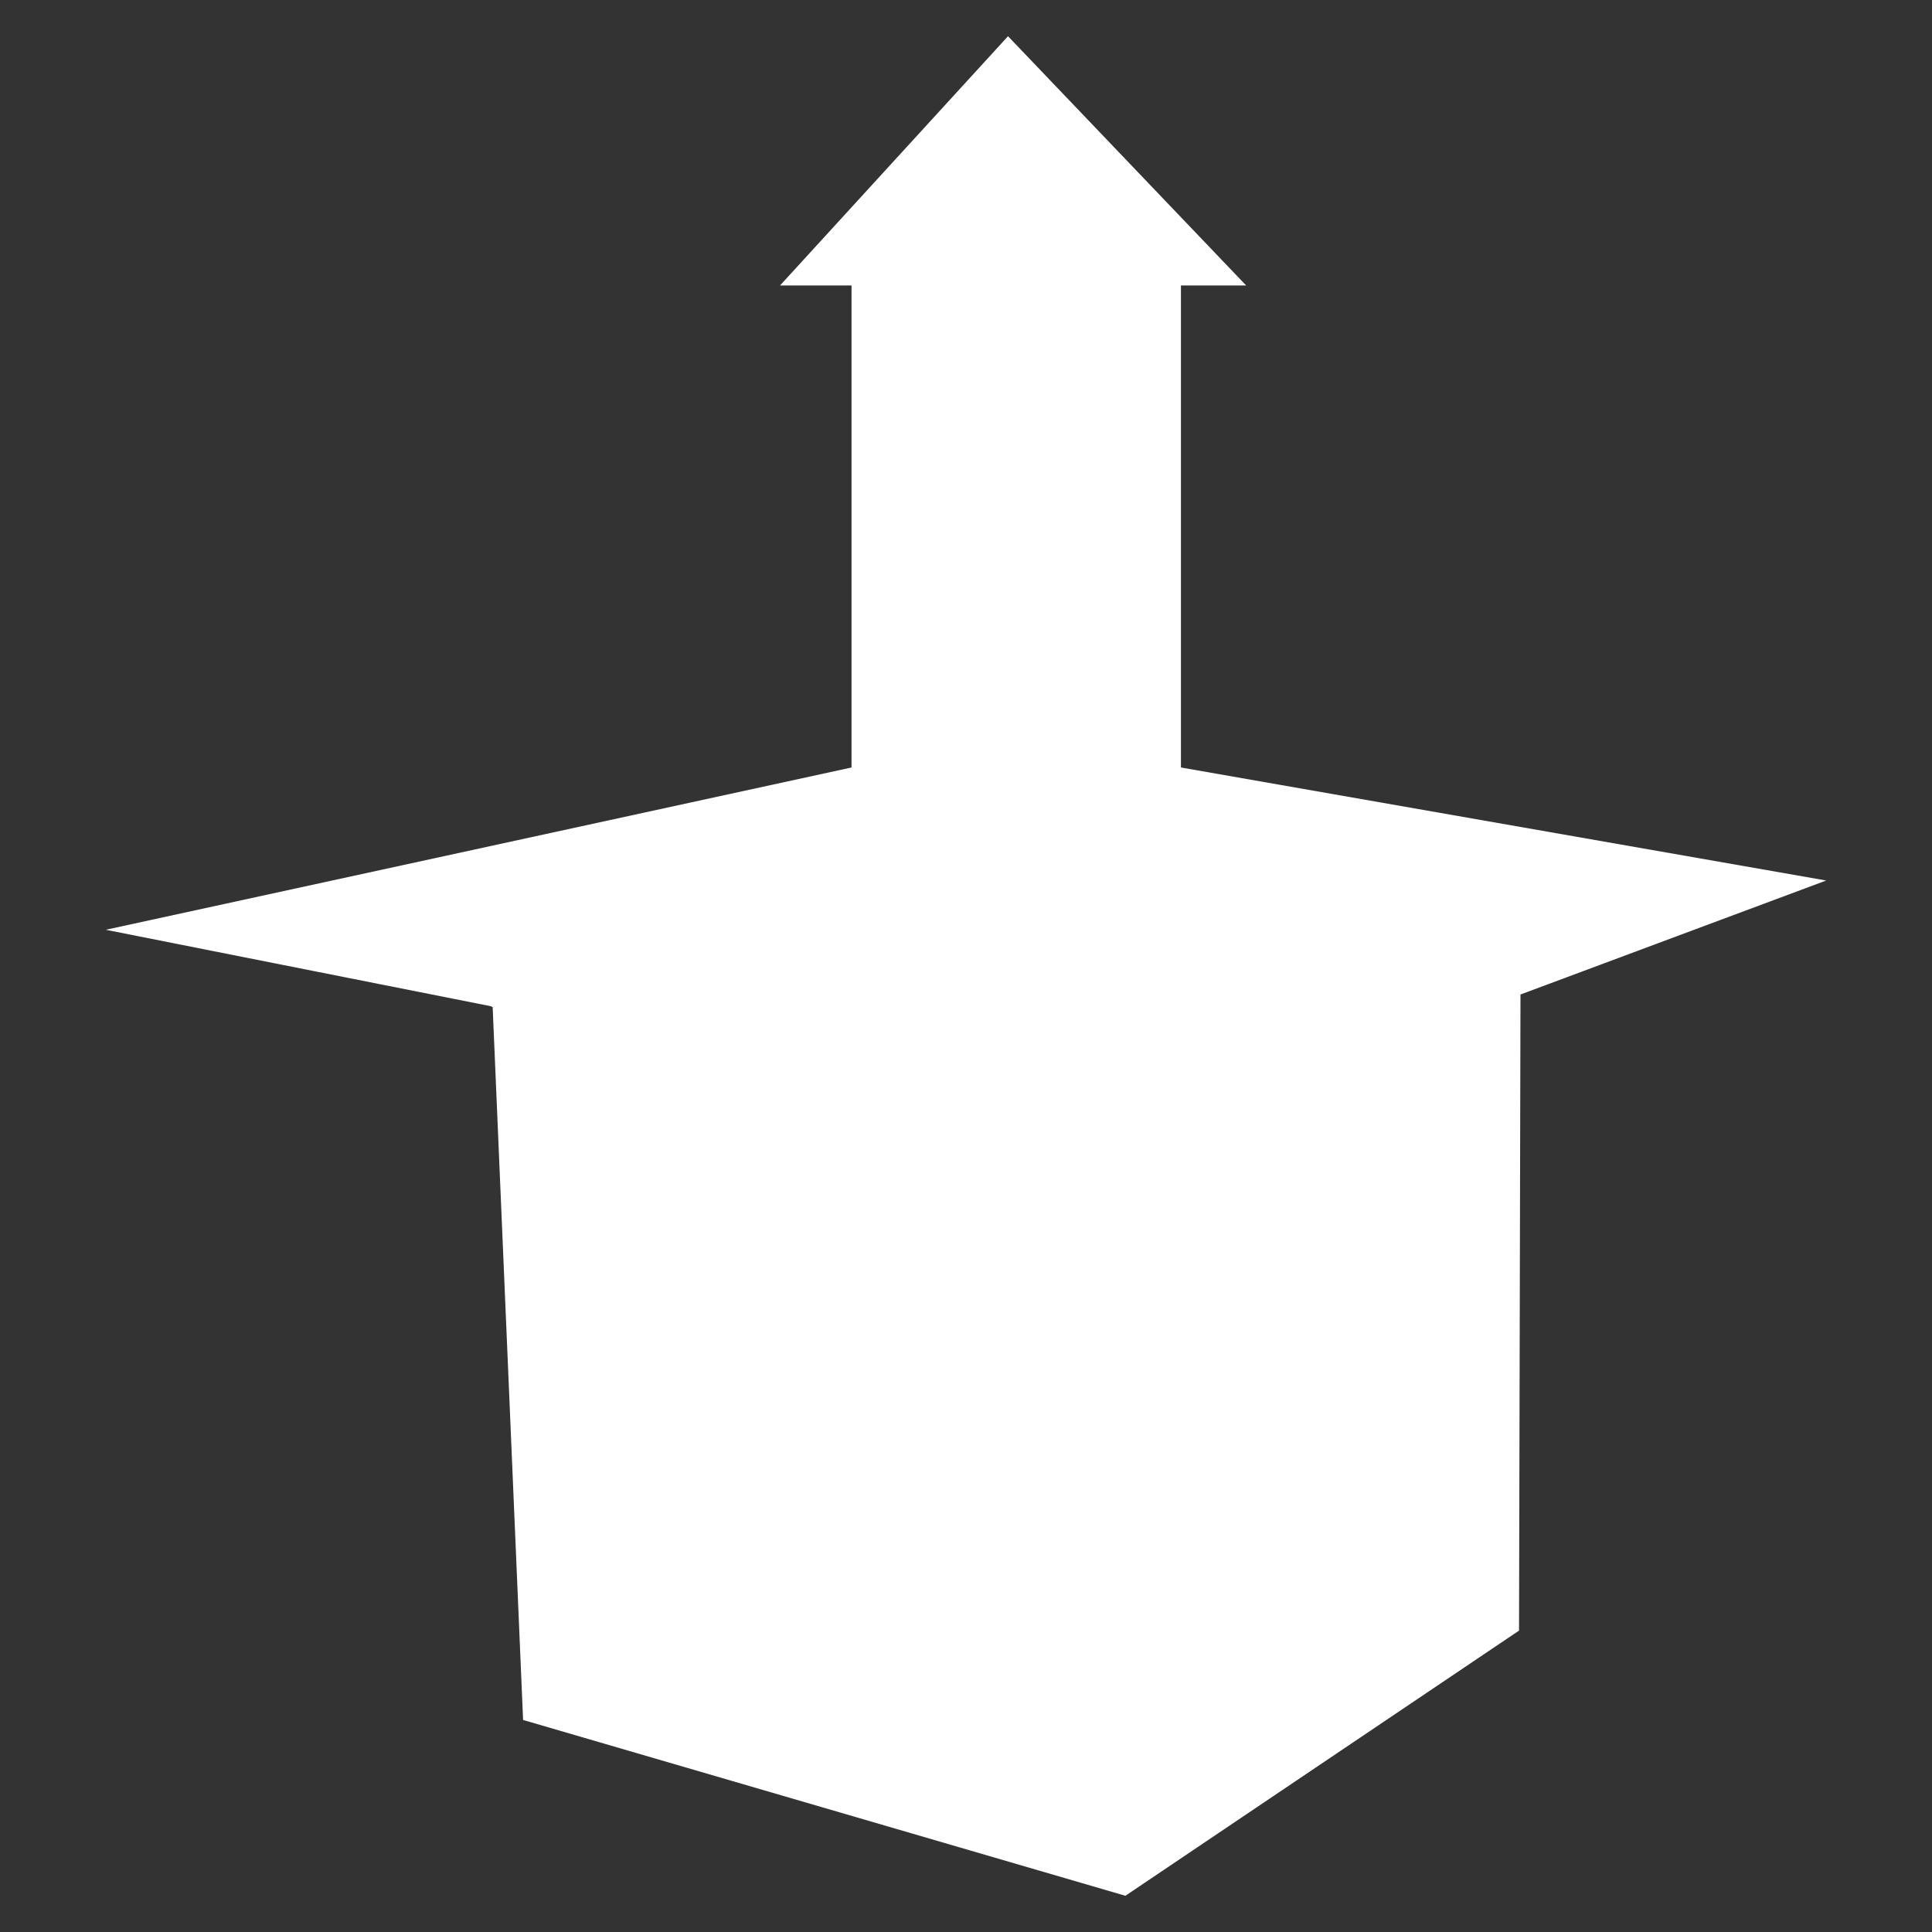 <?xml version="1.0" encoding="UTF-8"?>
<!DOCTYPE svg PUBLIC "-//W3C//DTD SVG 1.1//EN" "http://www.w3.org/Graphics/SVG/1.1/DTD/svg11.dtd">
<svg version="1.1" xmlns="http://www.w3.org/2000/svg" xmlns:xlink="http://www.w3.org/1999/xlink" width="40" height="40"  xml:space="preserve" id="towerIcon">
    <rect width="100%" height="100%" fill="#333333" stroke="none"/>
    <!-- Generated by PaintCode (www.paintcodeapp.com) -->
    <g id="towerIcon-group">
        <path id="towerIcon-bezier" stroke="none" fill="rgb(255, 255, 255)" d="M 37.81,18.23 L 31.48,20.59 31.45,33.76 23.3,39.25 10.83,35.61 10.2,20.85 10.15,20.83 2.19,19.25 17.63,15.89 17.63,5.91 16.15,5.91 20.87,0.75 25.8,5.91 24.45,5.91 24.45,15.89 37.81,18.23 Z M 37.81,18.23" />
    </g>
</svg>
